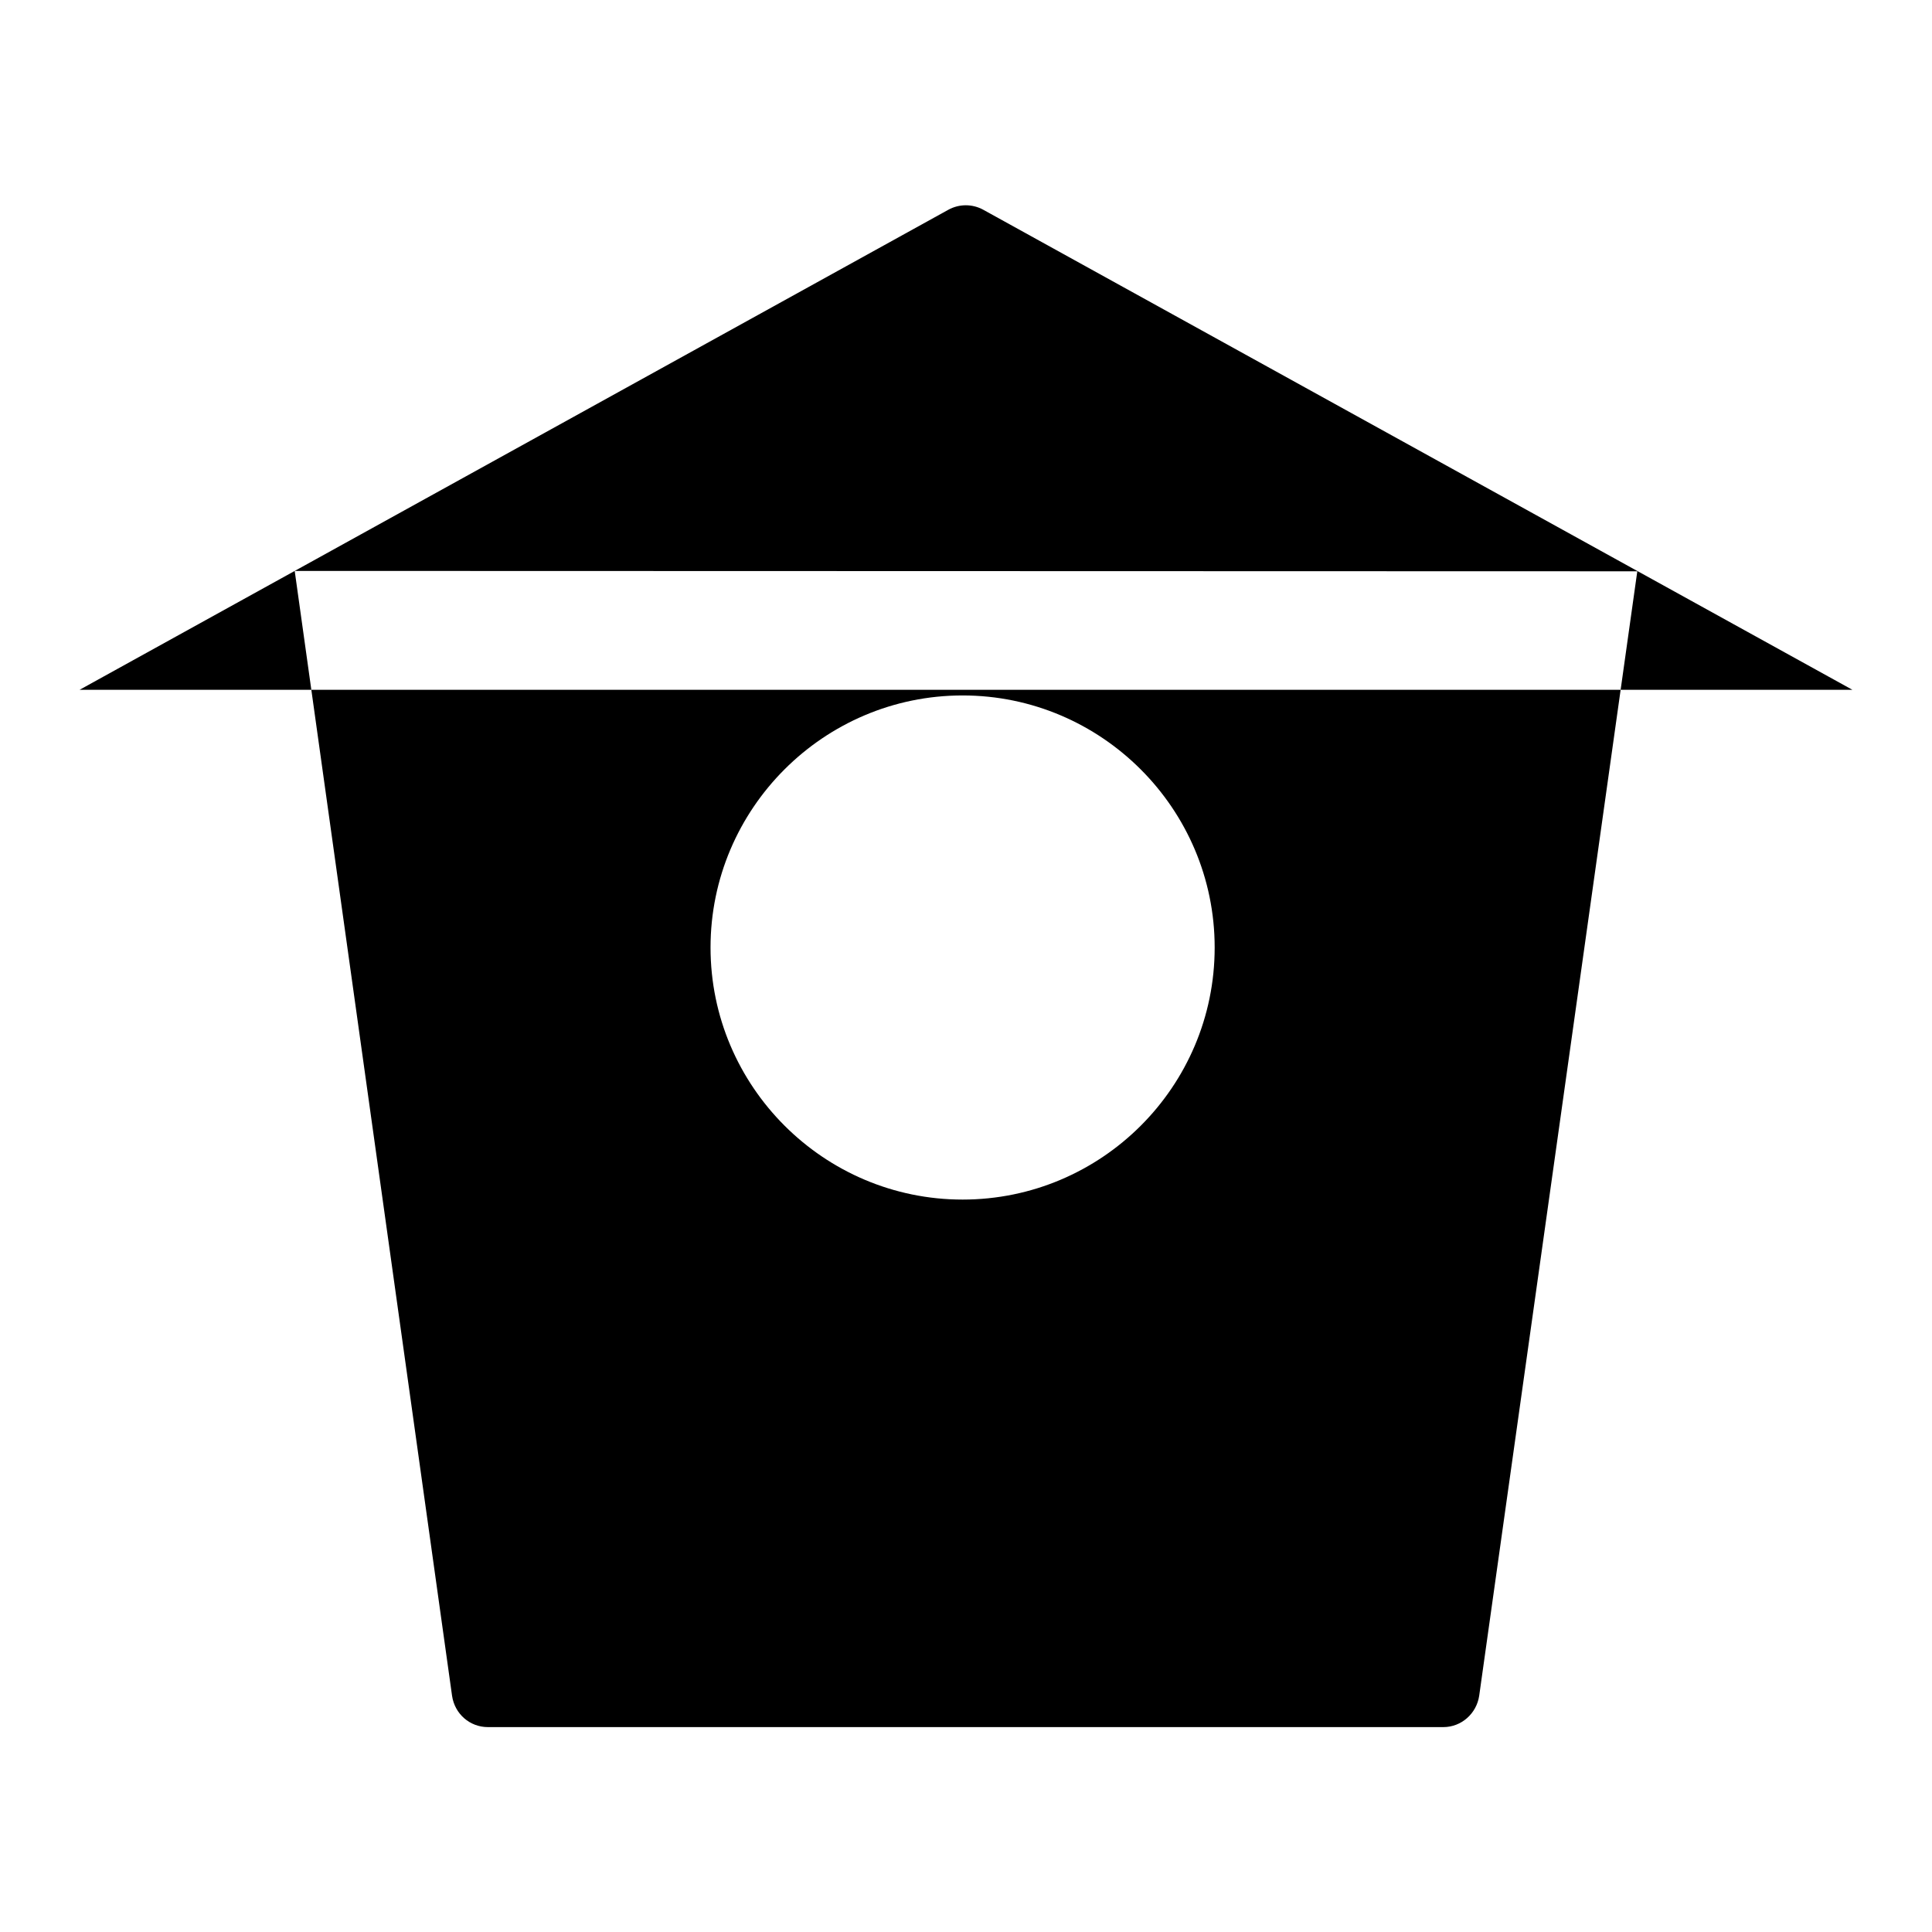 <?xml version="1.0" encoding="utf-8"?>

<svg version="1.1" class="icon" xmlns="http://www.w3.org/2000/svg" xmlns:xlink="http://www.w3.org/1999/xlink" x="0px" y="0px" viewBox="0 0 512 512" xml:space="preserve">
  <path d="M78.1,151.3l41.7,298.1c0.7,4.8,4.7,8.3,9.5,8.3h253.2c4.8,0,8.8-3.6,9.5-8.3l41.9-298 M21.1,182.8L251.3,55.6
    c2.9-1.6,6.4-1.6,9.3,0l230.3,127.2 M321.9,251.1c0,36.9-30,66.8-66.8,66.8s-66.8-30-66.8-66.8s30-66.8,66.8-66.8
    S321.9,214.3,321.9,251.1z"
  />
</svg>
